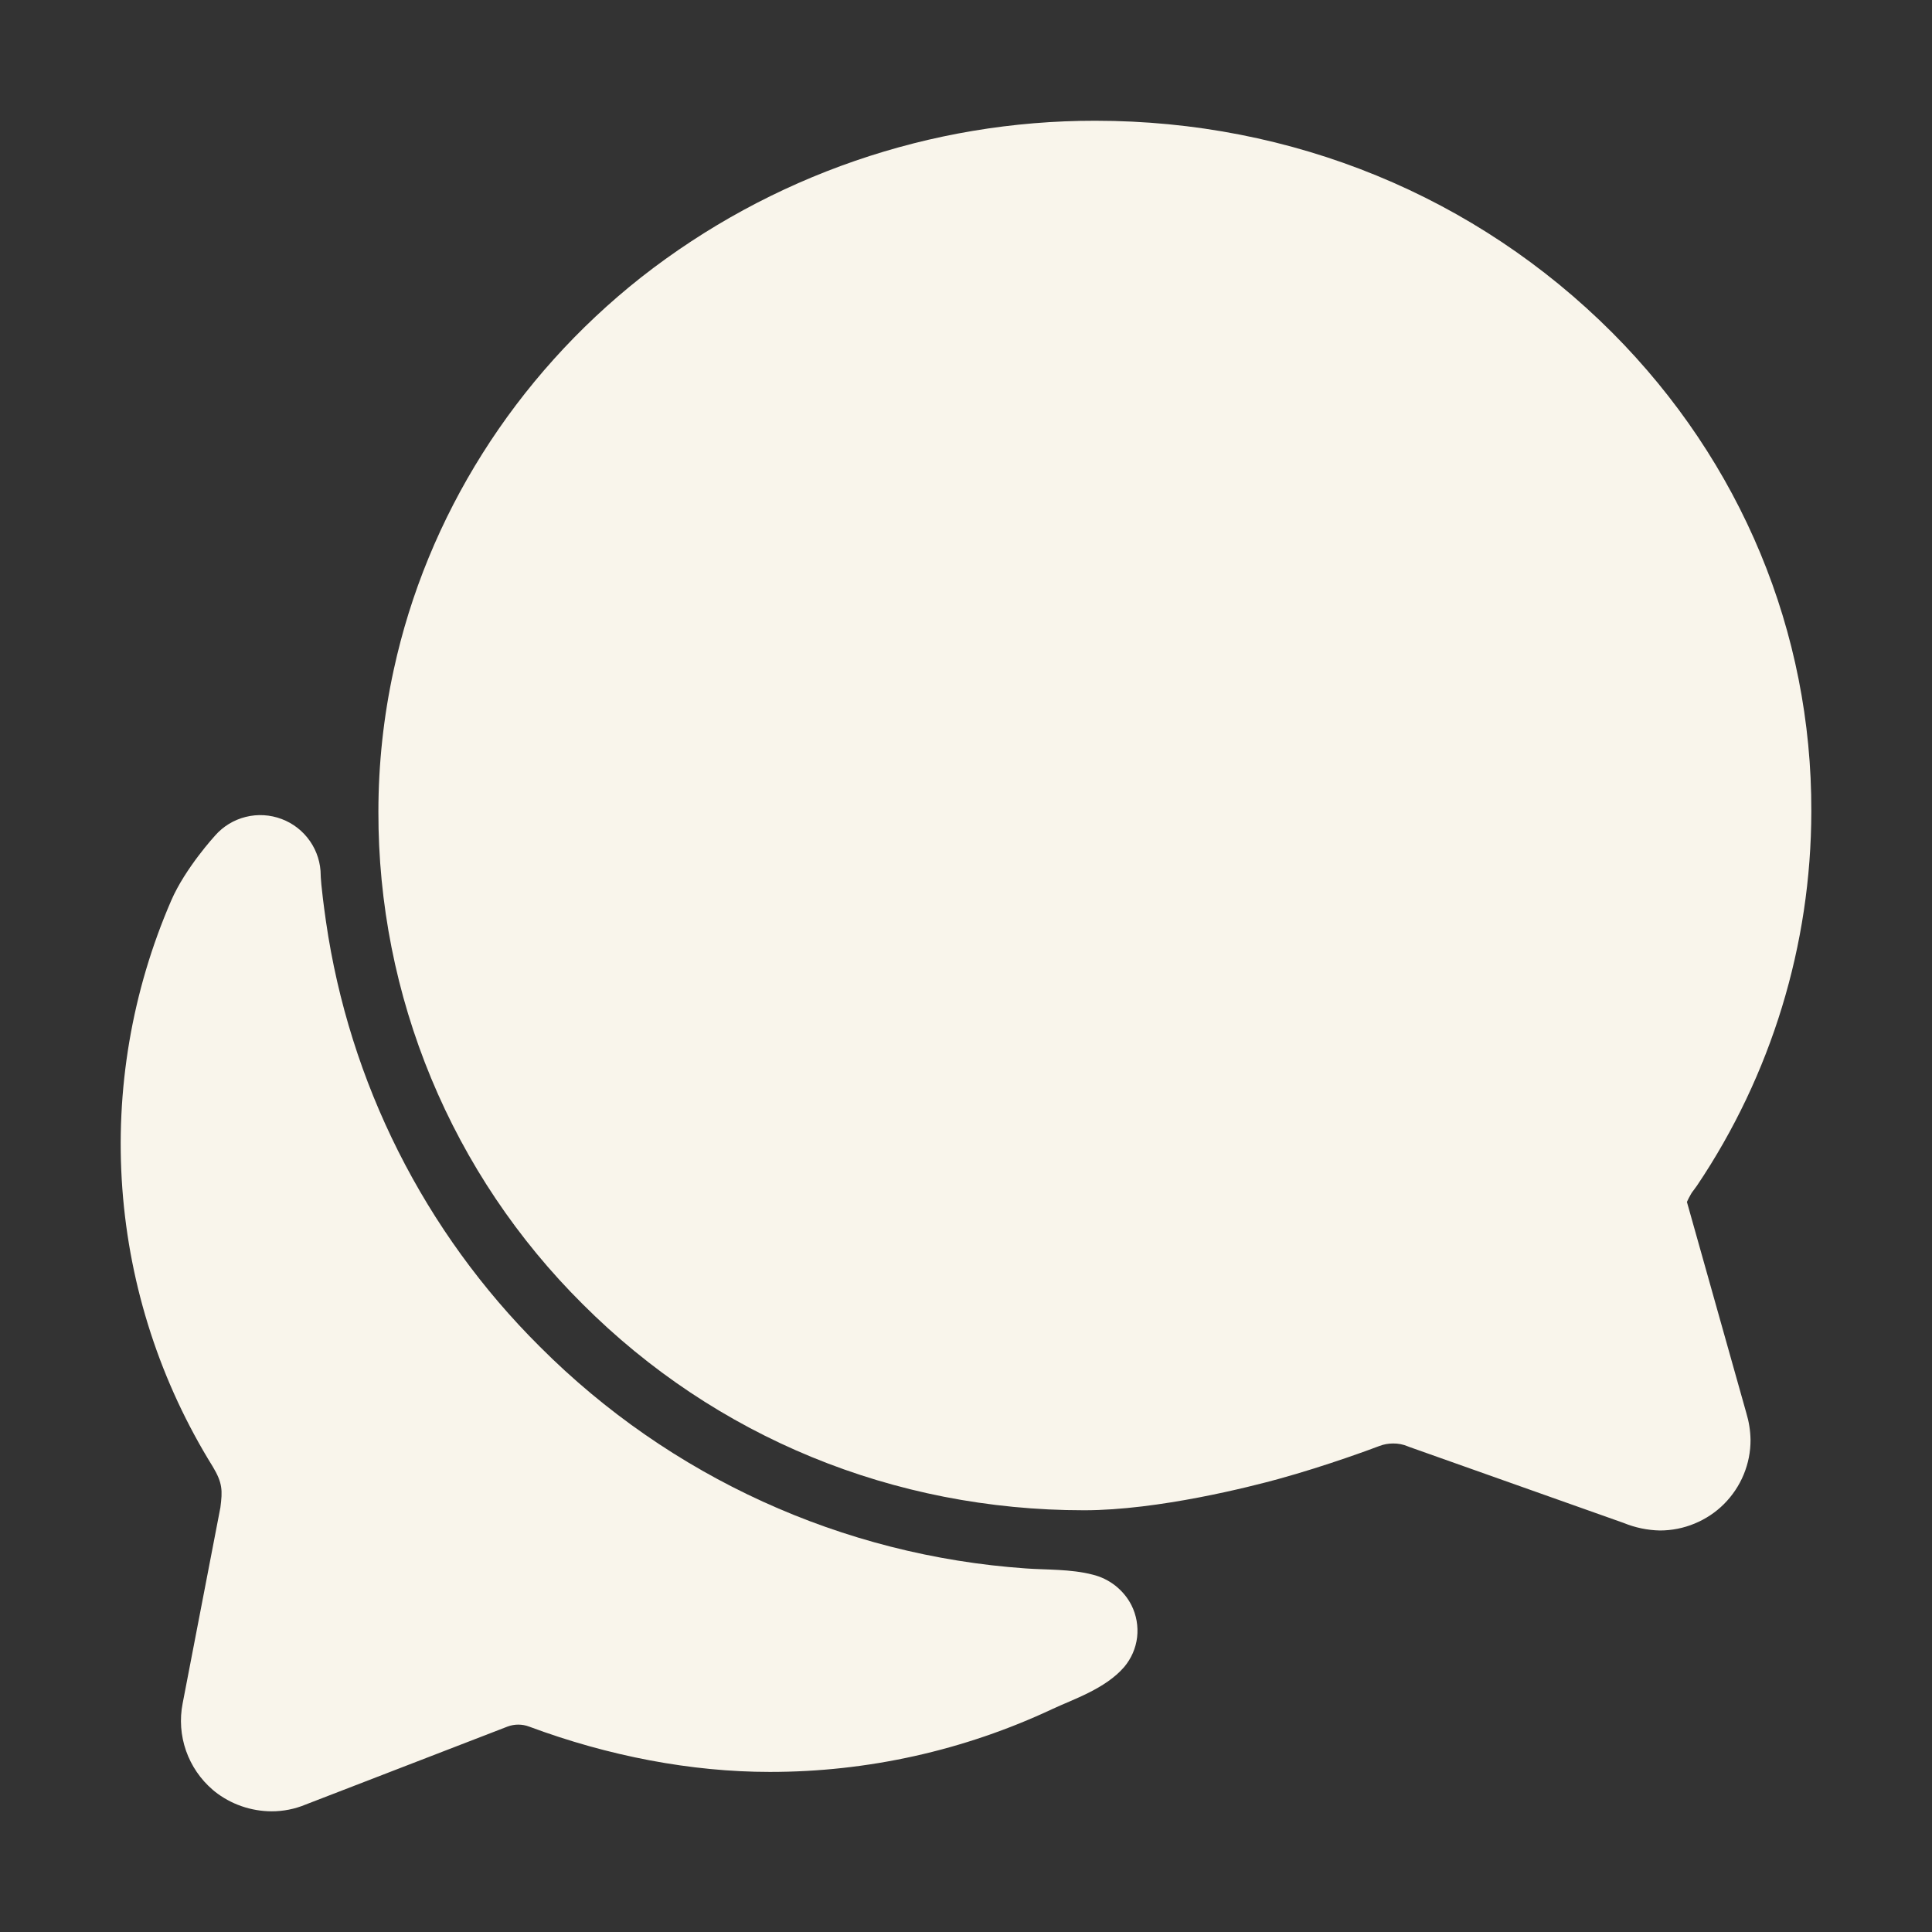 <svg width="28" height="28" viewBox="0 0 28 28" fill="none" xmlns="http://www.w3.org/2000/svg">
<rect x="0" y="0" width="28" height="28" fill="#333333" stroke="none"/>
<path d="M3.304 21.283C3.304 21.287 3.304 21.293 3.3 21.302C3.302 21.296 3.303 21.29 3.304 21.283Z" fill="#756767"/>
<path d="M24.056 22.181C23.876 22.177 23.698 22.14 23.532 22.072L20.427 20.971L20.404 20.962C20.336 20.933 20.263 20.919 20.19 20.92C20.122 20.92 20.055 20.932 19.992 20.956C19.916 20.985 19.237 21.24 18.523 21.436C18.137 21.542 16.791 21.888 15.711 21.888C12.95 21.888 10.369 20.827 8.444 18.9C7.503 17.965 6.757 16.853 6.249 15.628C5.741 14.403 5.481 13.089 5.484 11.763C5.484 11.072 5.559 10.383 5.706 9.708C6.187 7.486 7.46 5.466 9.291 4.02C11.169 2.547 13.488 1.747 15.875 1.75C18.73 1.75 21.391 2.844 23.367 4.822C25.235 6.696 26.259 9.16 26.251 11.76C26.249 13.692 25.672 15.58 24.594 17.183L24.583 17.198L24.543 17.253C24.534 17.265 24.524 17.277 24.516 17.29L24.507 17.305C24.486 17.341 24.466 17.38 24.448 17.419L25.309 20.478C25.347 20.604 25.368 20.735 25.37 20.867C25.371 21.04 25.337 21.21 25.271 21.37C25.205 21.53 25.108 21.674 24.986 21.797C24.864 21.919 24.719 22.015 24.559 22.081C24.4 22.147 24.229 22.181 24.056 22.181Z" fill="#F9F5EB"/>
<path d="M16.398 23.264C16.342 23.154 16.262 23.058 16.165 22.981C16.068 22.905 15.956 22.85 15.836 22.821C15.52 22.738 15.151 22.752 14.869 22.731C12.21 22.546 9.708 21.405 7.825 19.518C6.15 17.853 5.062 15.69 4.724 13.353C4.648 12.82 4.648 12.688 4.648 12.688C4.648 12.51 4.594 12.337 4.493 12.191C4.391 12.044 4.248 11.932 4.082 11.87C3.916 11.807 3.734 11.796 3.562 11.839C3.389 11.882 3.234 11.976 3.117 12.11C3.117 12.11 2.686 12.579 2.482 13.05C1.912 14.364 1.668 15.797 1.773 17.227C1.878 18.656 2.328 20.039 3.084 21.256C3.226 21.493 3.226 21.602 3.194 21.848C3.045 22.62 2.784 23.981 2.647 24.687C2.602 24.916 2.619 25.153 2.696 25.373C2.773 25.593 2.907 25.789 3.085 25.941L3.11 25.962C3.345 26.149 3.637 26.25 3.937 26.251C4.106 26.251 4.273 26.218 4.429 26.153L7.355 25.023C7.456 24.985 7.567 24.985 7.668 25.023C8.82 25.452 10.02 25.68 11.156 25.68C12.572 25.681 13.971 25.37 15.253 24.768C15.551 24.628 16.018 24.477 16.292 24.16C16.395 24.038 16.461 23.888 16.48 23.728C16.498 23.569 16.47 23.408 16.398 23.264Z" fill="#F9F5EB"/>
</svg>
